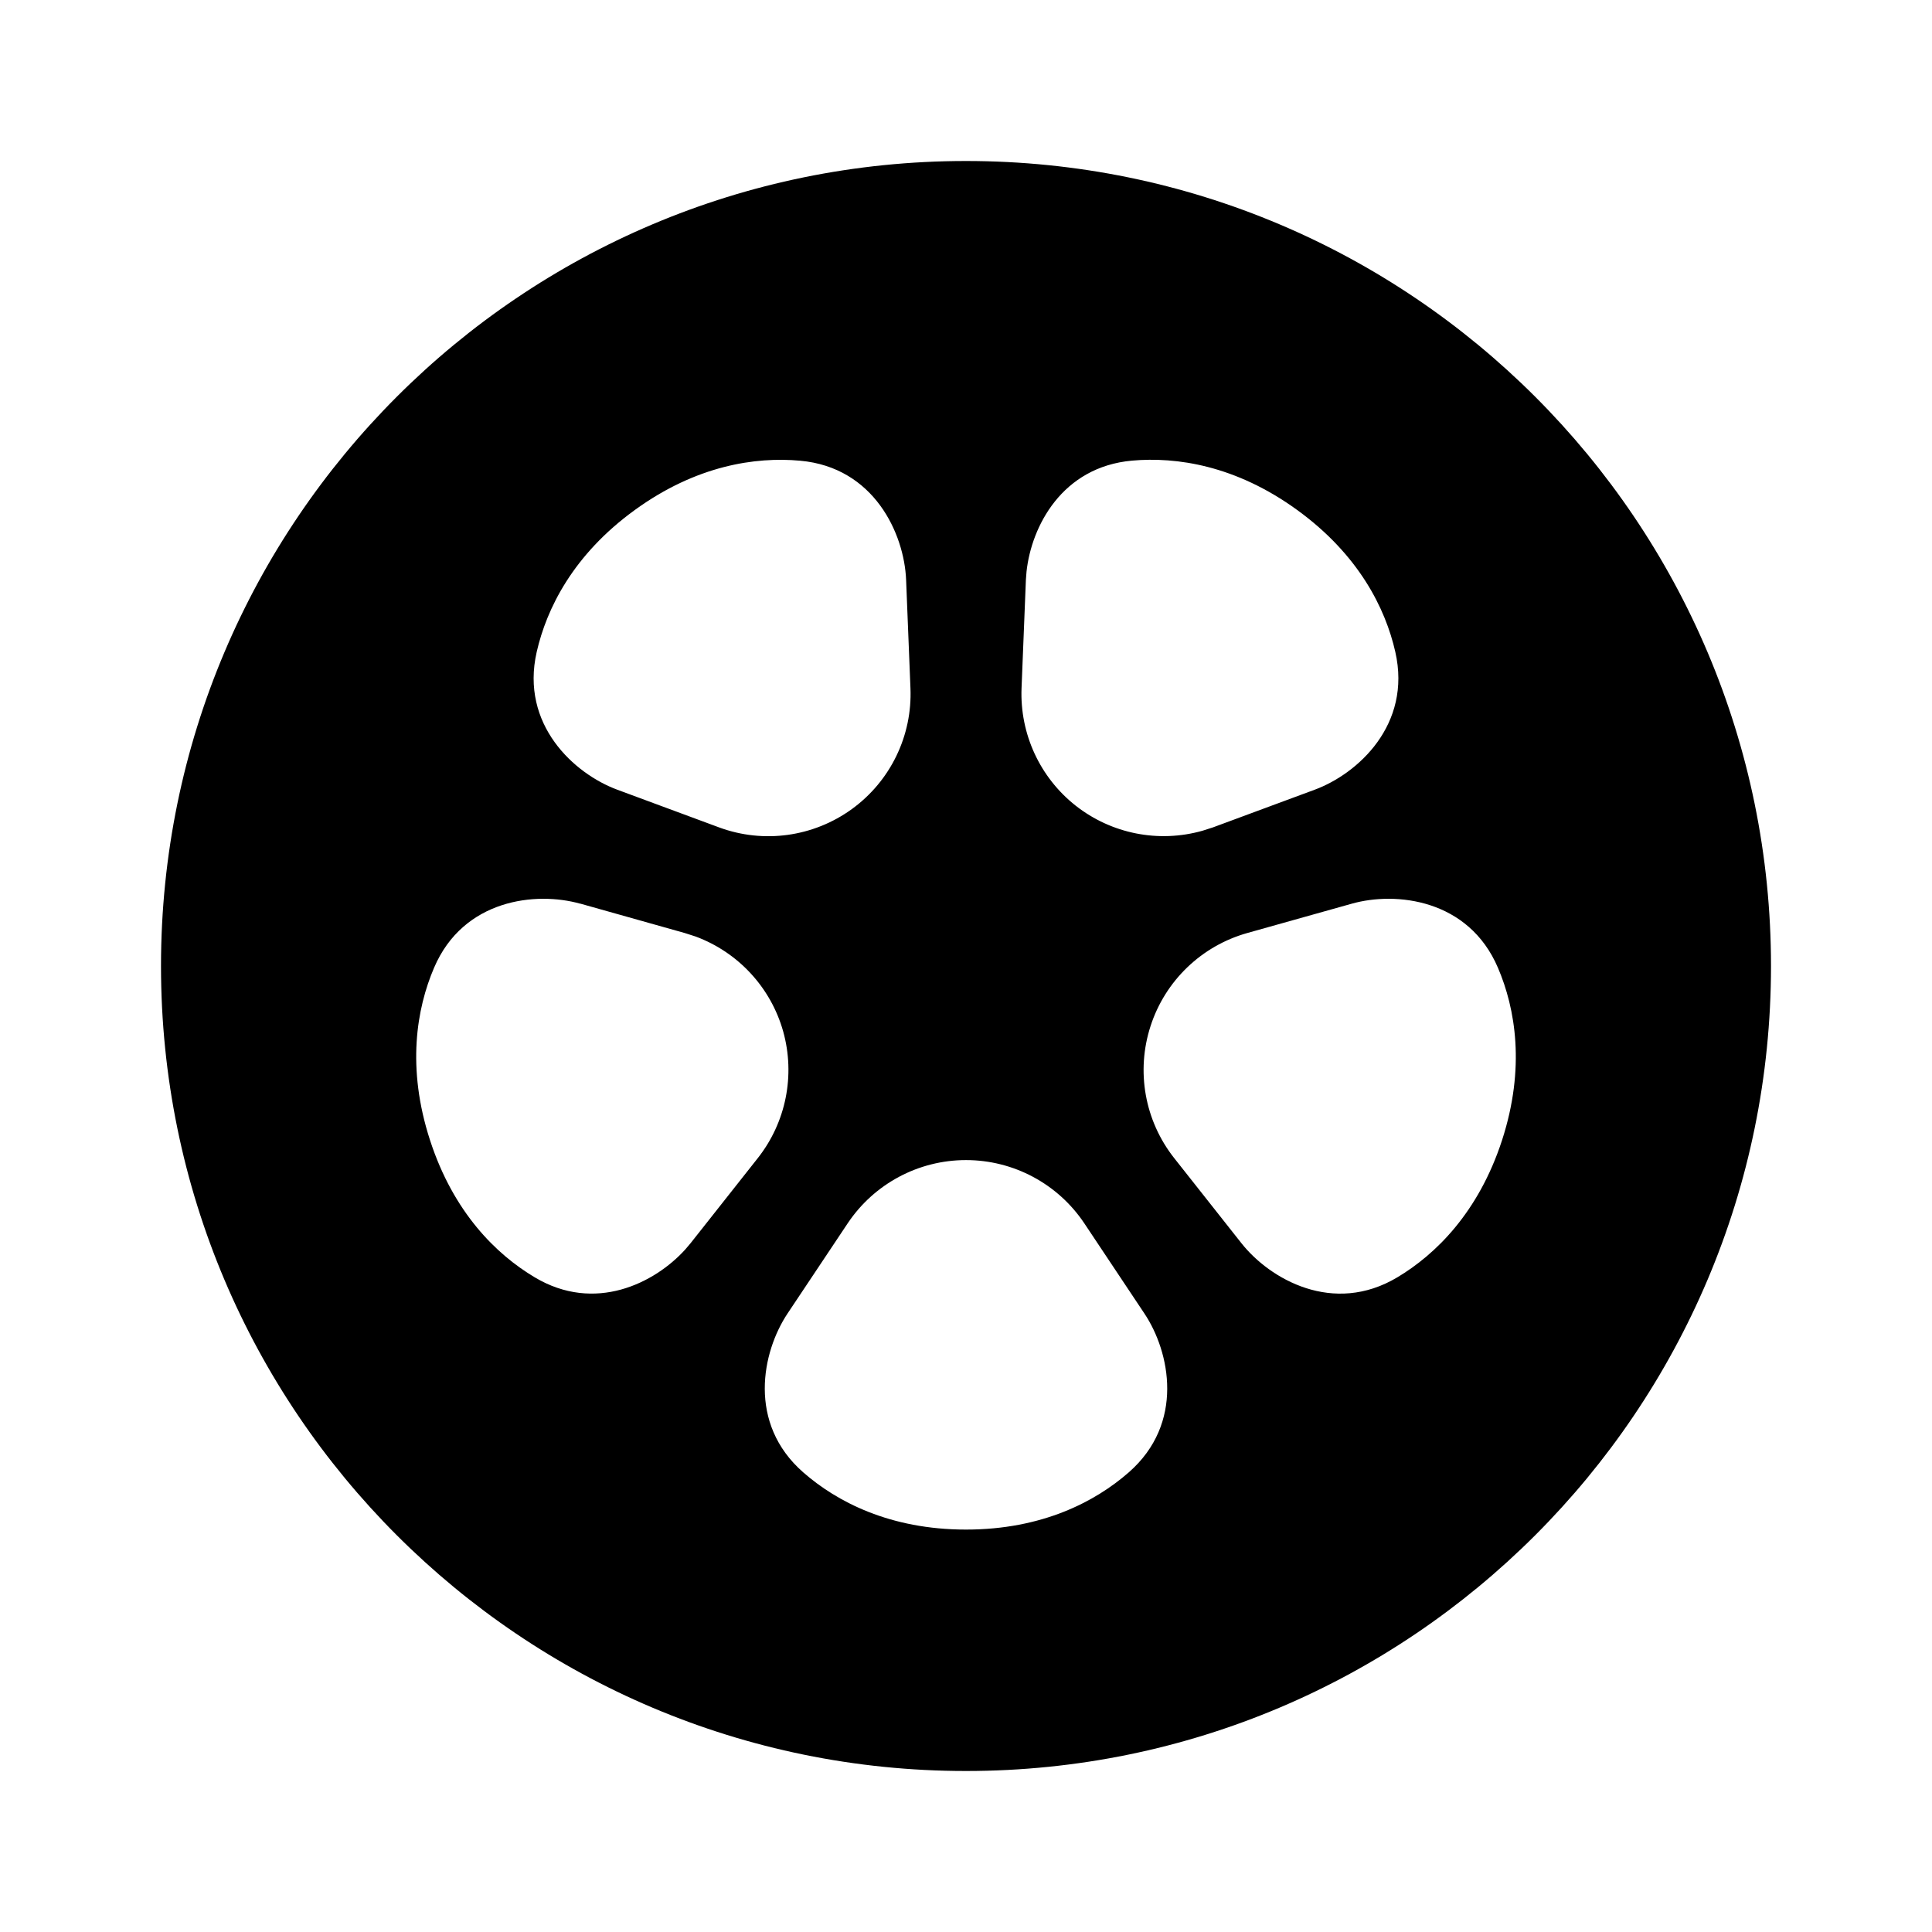 <svg xmlns="http://www.w3.org/2000/svg" width="24" height="24">
  <defs/>
  <path  d="M12,2 C17.523,2 22,6.477 22,12 C22,17.523 17.523,22 12,22 C6.477,22 2,17.523 2,12 C2,6.477 6.477,2 12,2 Z M7.208,11.226 C6.658,11.071 5.756,11.169 5.392,12.022 C5.175,12.529 5.049,13.263 5.342,14.164 C5.634,15.064 6.167,15.584 6.642,15.867 C7.39,16.314 8.132,15.941 8.512,15.522 L8.579,15.443 L9.414,14.386 C9.764,13.942 9.881,13.358 9.729,12.813 C9.576,12.269 9.172,11.831 8.642,11.634 L8.505,11.59 L7.208,11.225 Z M16.792,11.226 L15.495,11.59 C14.926,11.75 14.475,12.183 14.293,12.745 C14.11,13.307 14.22,13.922 14.586,14.386 L15.421,15.443 C15.775,15.891 16.563,16.343 17.359,15.867 C17.832,15.584 18.366,15.064 18.659,14.164 C18.951,13.264 18.825,12.529 18.608,12.022 C18.244,11.169 17.341,11.071 16.792,11.226 Z M7.885,6.336 C7.119,6.892 6.79,7.56 6.667,8.099 C6.461,9.002 7.133,9.612 7.668,9.81 L8.932,10.278 C9.486,10.483 10.105,10.397 10.583,10.05 C11.061,9.703 11.334,9.14 11.31,8.55 L11.256,7.203 C11.233,6.633 10.861,5.805 9.938,5.723 C9.388,5.673 8.65,5.78 7.885,6.336 Z M16.115,6.336 C15.35,5.78 14.612,5.673 14.063,5.722 C13.193,5.8 12.813,6.538 12.752,7.1 L12.744,7.203 L12.69,8.55 C12.668,9.116 12.918,9.658 13.362,10.008 C13.807,10.358 14.392,10.474 14.937,10.32 L15.068,10.278 L16.332,9.81 C16.867,9.612 17.539,9.002 17.333,8.098 C17.211,7.56 16.881,6.892 16.115,6.336 Z M10.53,15.197 L9.783,16.317 C9.466,16.793 9.281,17.681 9.979,18.291 C10.394,18.654 11.054,19.001 12,19.001 C12.946,19.001 13.606,18.654 14.021,18.291 C14.719,17.681 14.534,16.793 14.217,16.318 L13.47,15.197 C13.142,14.706 12.591,14.411 12,14.411 C11.409,14.411 10.858,14.706 10.53,15.197 Z"/>
</svg>

